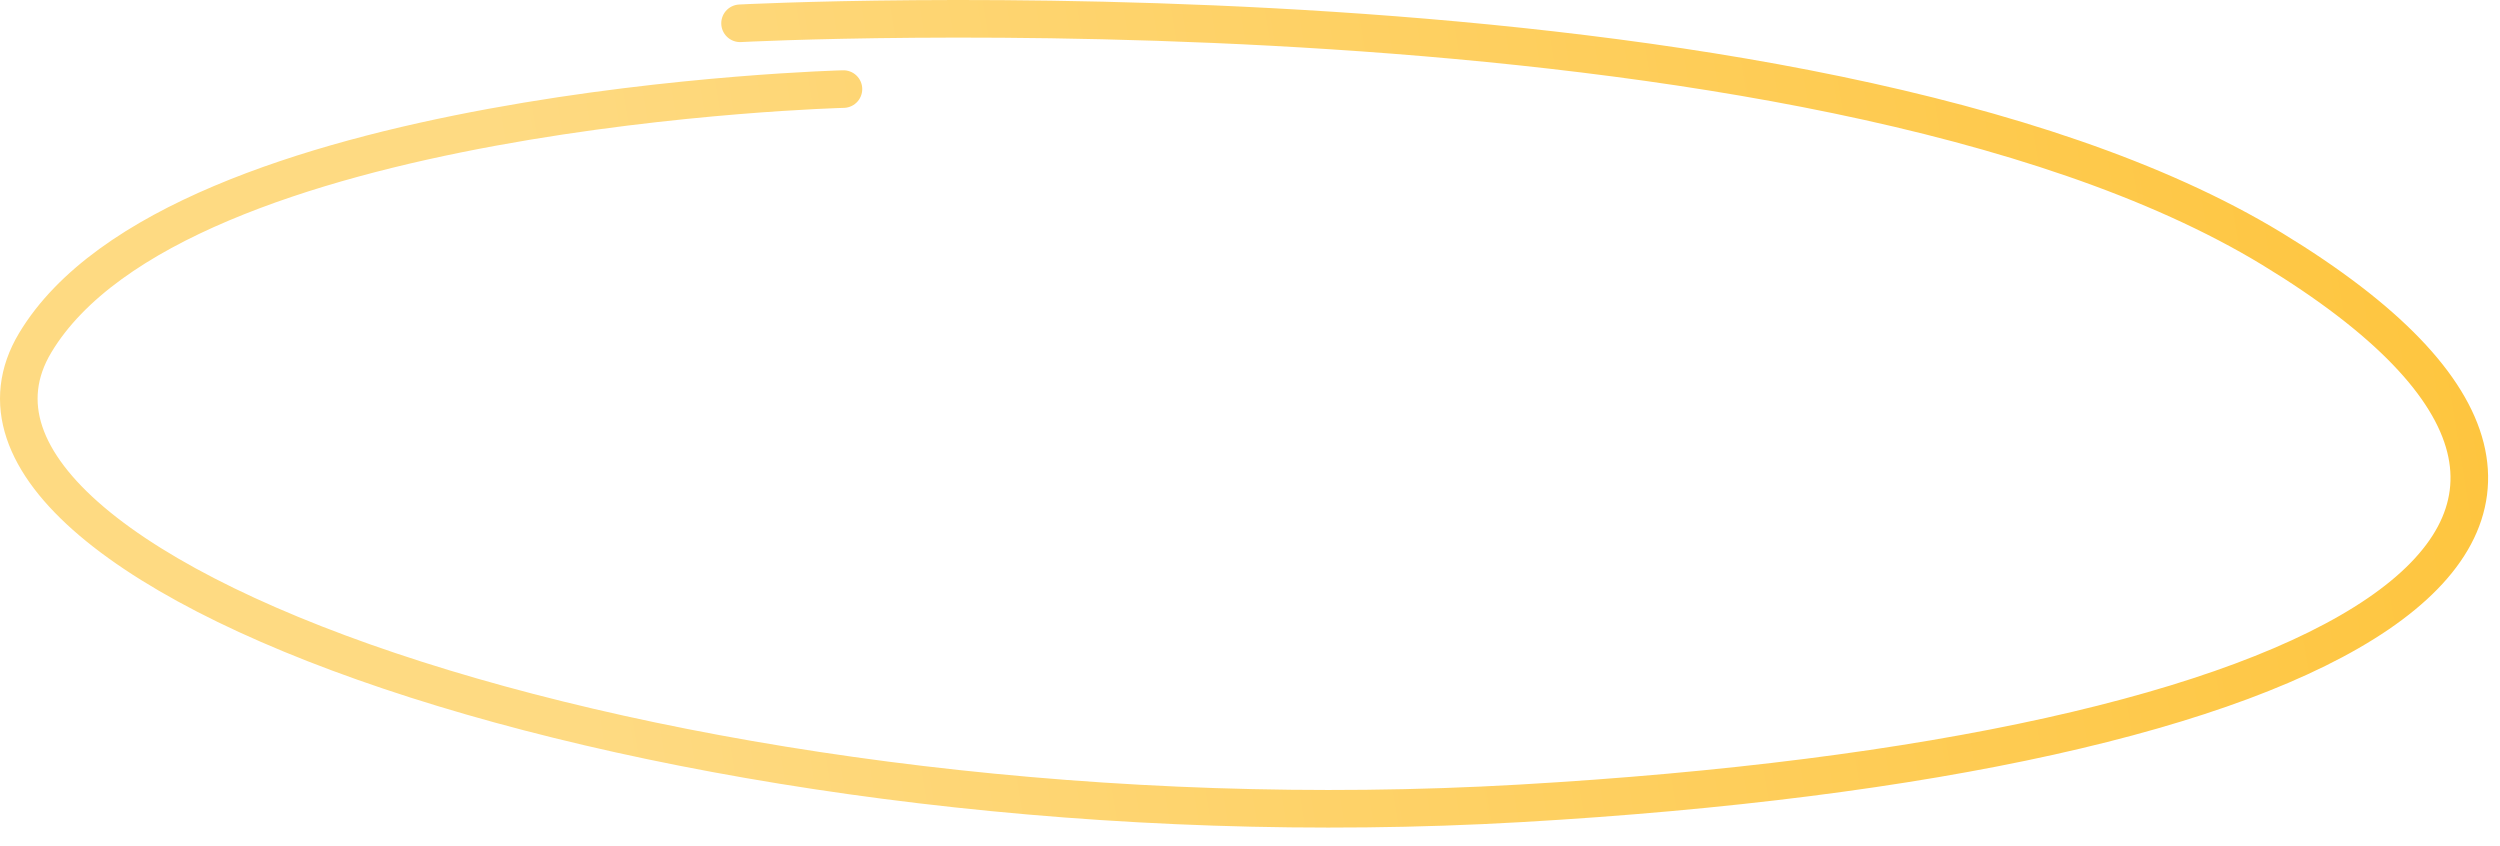 <svg width="133" height="45" viewBox="0 0 133 45" fill="none" xmlns="http://www.w3.org/2000/svg">
<path d="M39.371 1.239C39.371 1.239 96.25 -1.727 120.871 13.239C145.491 28.205 124.636 40.221 80.871 42.739C37.105 45.257 -5.675 30.83 1.871 18.239C9.416 5.648 44.871 4.739 44.871 4.739" stroke="url(#paint0_linear_155_602)" stroke-width="2" stroke-linecap="round"/>
<defs>
<linearGradient id="paint0_linear_155_602" x1="33.73" y1="53.947" x2="145.231" y2="35.674" gradientUnits="userSpaceOnUse">
<stop stop-color="#FEDA82"/>
<stop offset="1" stop-color="#FEC338"/>
</linearGradient>
</defs>
</svg>
